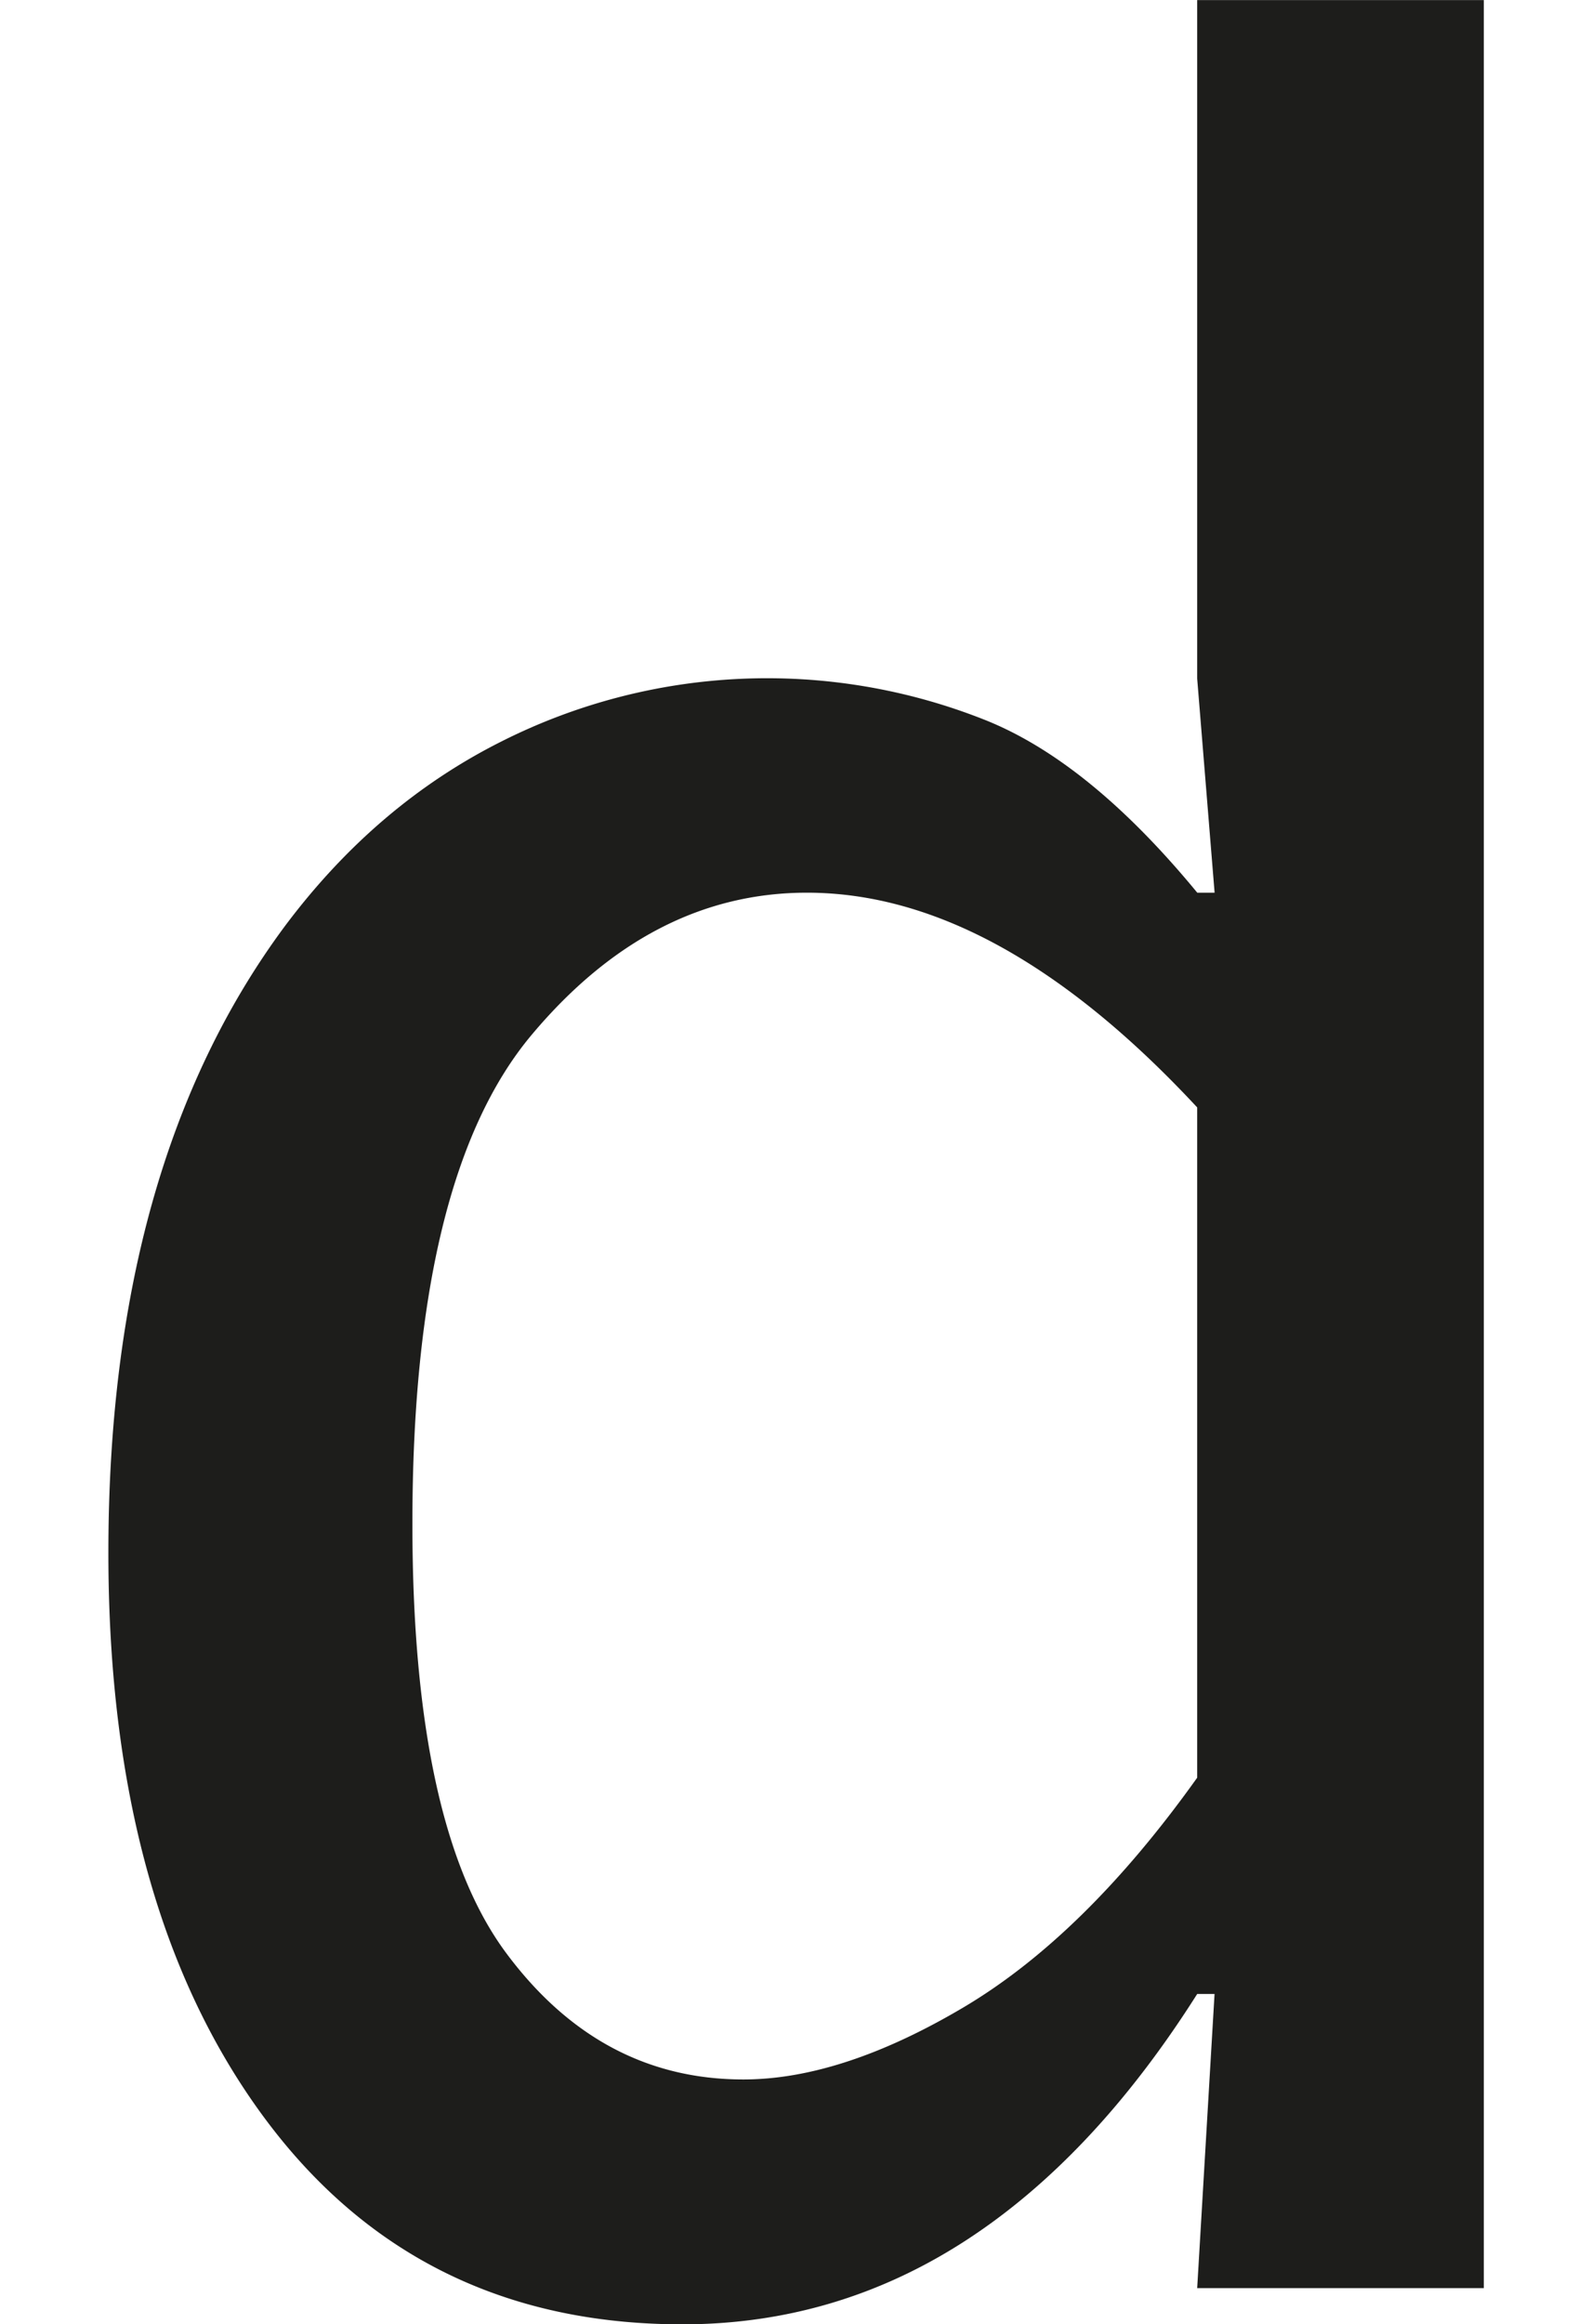 <svg id="Capa_1" data-name="Capa 1" xmlns="http://www.w3.org/2000/svg" viewBox="0 0 1233.07 1800"><defs><style>.cls-1{fill:#1d1d1b;}</style></defs><path class="cls-1" d="M927.85,1772l13.46-227.81H927.87q-80.7,127.38-180.45,191.62t-218.53,64.24q-207.36,0-326.14-162.85T84,1202.53q0-301,136.73-485.21,70.59-94.34,168.1-143.2a457.45,457.45,0,0,1,373.76-16.89q81.24,32,165.32,134.1h13.44L927.85,525.51V.06H1150V1772Zm0-914.38Q850.54,774.49,775,732.91T625.42,691.33q-121,0-213.4,110.12t-92.4,378.64q0,234.81,72.8,332.57t183.71,97.75q76.17,0,170.25-55.62t181.47-178.08Z"/></svg>